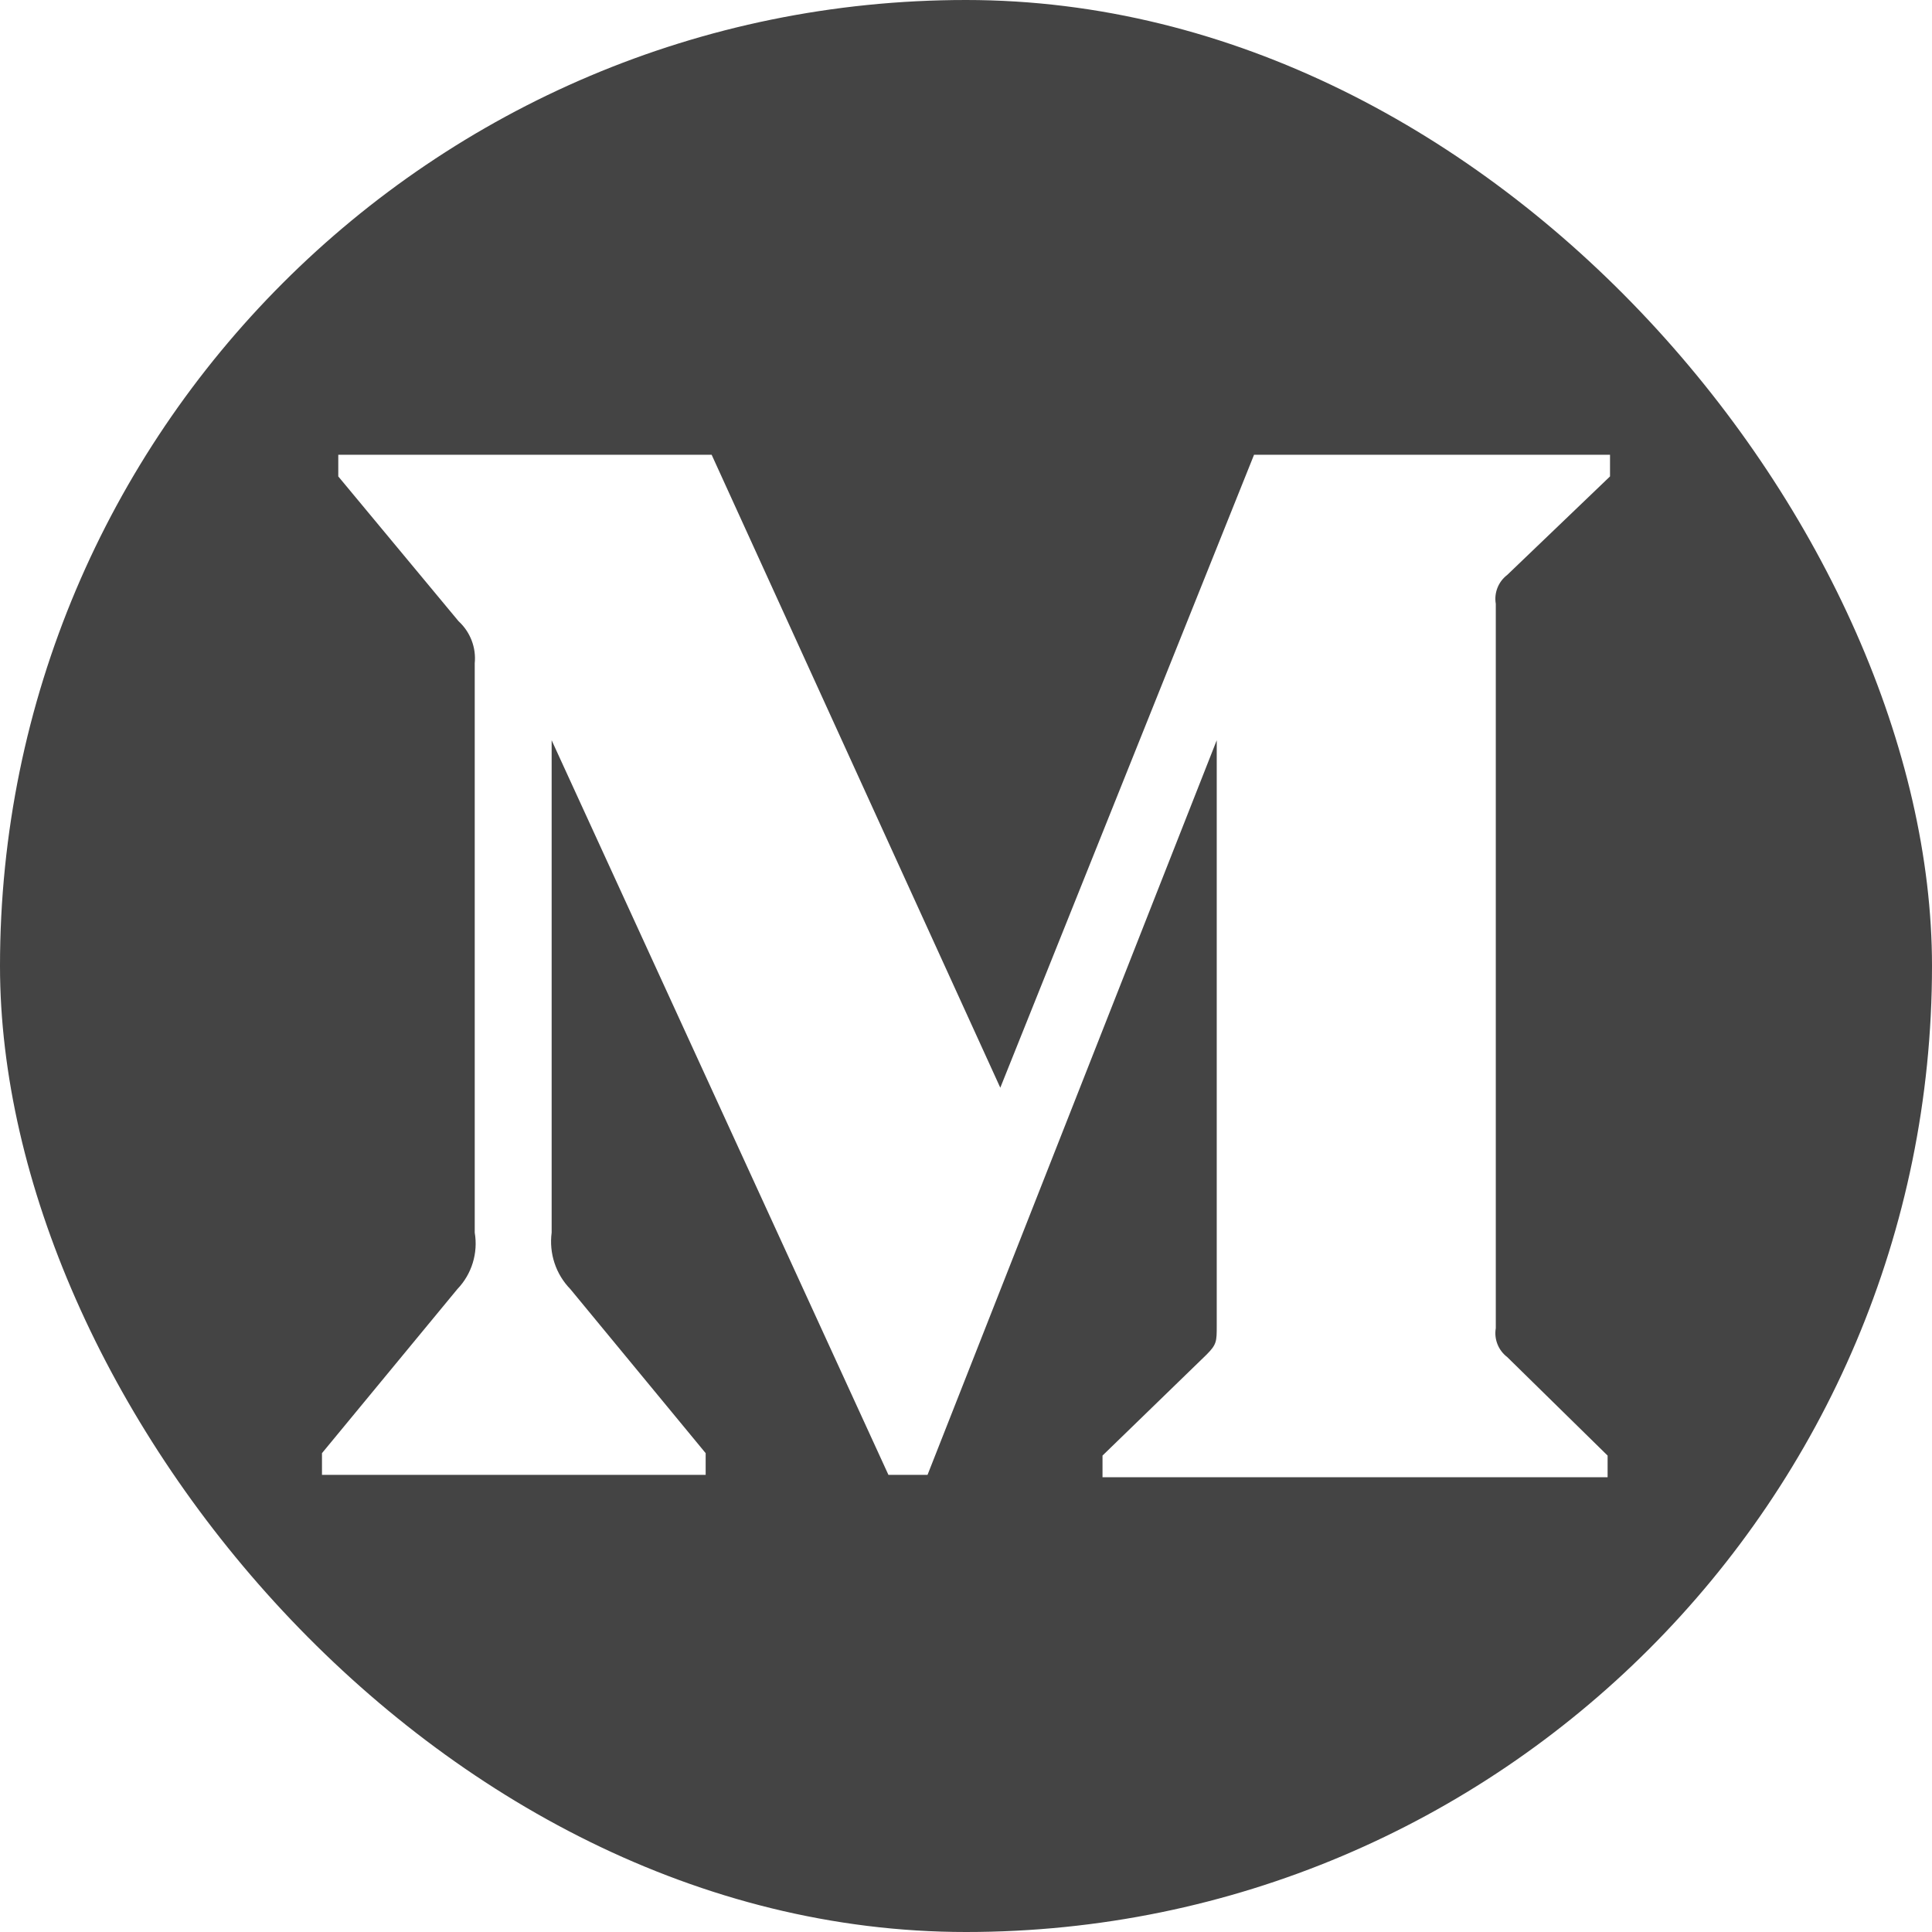 <svg width="32" height="32" viewBox="0 0 32 32" fill="none" xmlns="http://www.w3.org/2000/svg">
<g clip-path="url(#clip0_11_84)">
<path fill-rule="evenodd" clip-rule="evenodd" d="M32 32H0V0H32V32ZM26.627 24.468V24.109L24.964 22.477C24.817 22.365 24.744 22.181 24.775 21.999V10.001C24.744 9.819 24.817 9.635 24.964 9.523L26.667 7.891V7.532H20.771L16.568 18.016L11.787 7.532H5.603V7.891L7.595 10.289C7.789 10.467 7.889 10.725 7.863 10.987V20.416C7.921 20.756 7.813 21.104 7.575 21.352L5.333 24.069V24.428H11.688V24.069L9.447 21.352C9.205 21.104 9.092 20.759 9.137 20.416V12.261L14.715 24.428H15.363L20.153 12.261V21.959C20.153 22.217 20.153 22.268 19.984 22.437L18.261 24.109V24.468H26.627Z" fill="#444444"/>
</g>
<defs>
<clipPath id="clip0_11_84">
<rect width="32" height="32" rx="16" fill="white"/>
</clipPath>
</defs>
</svg>
